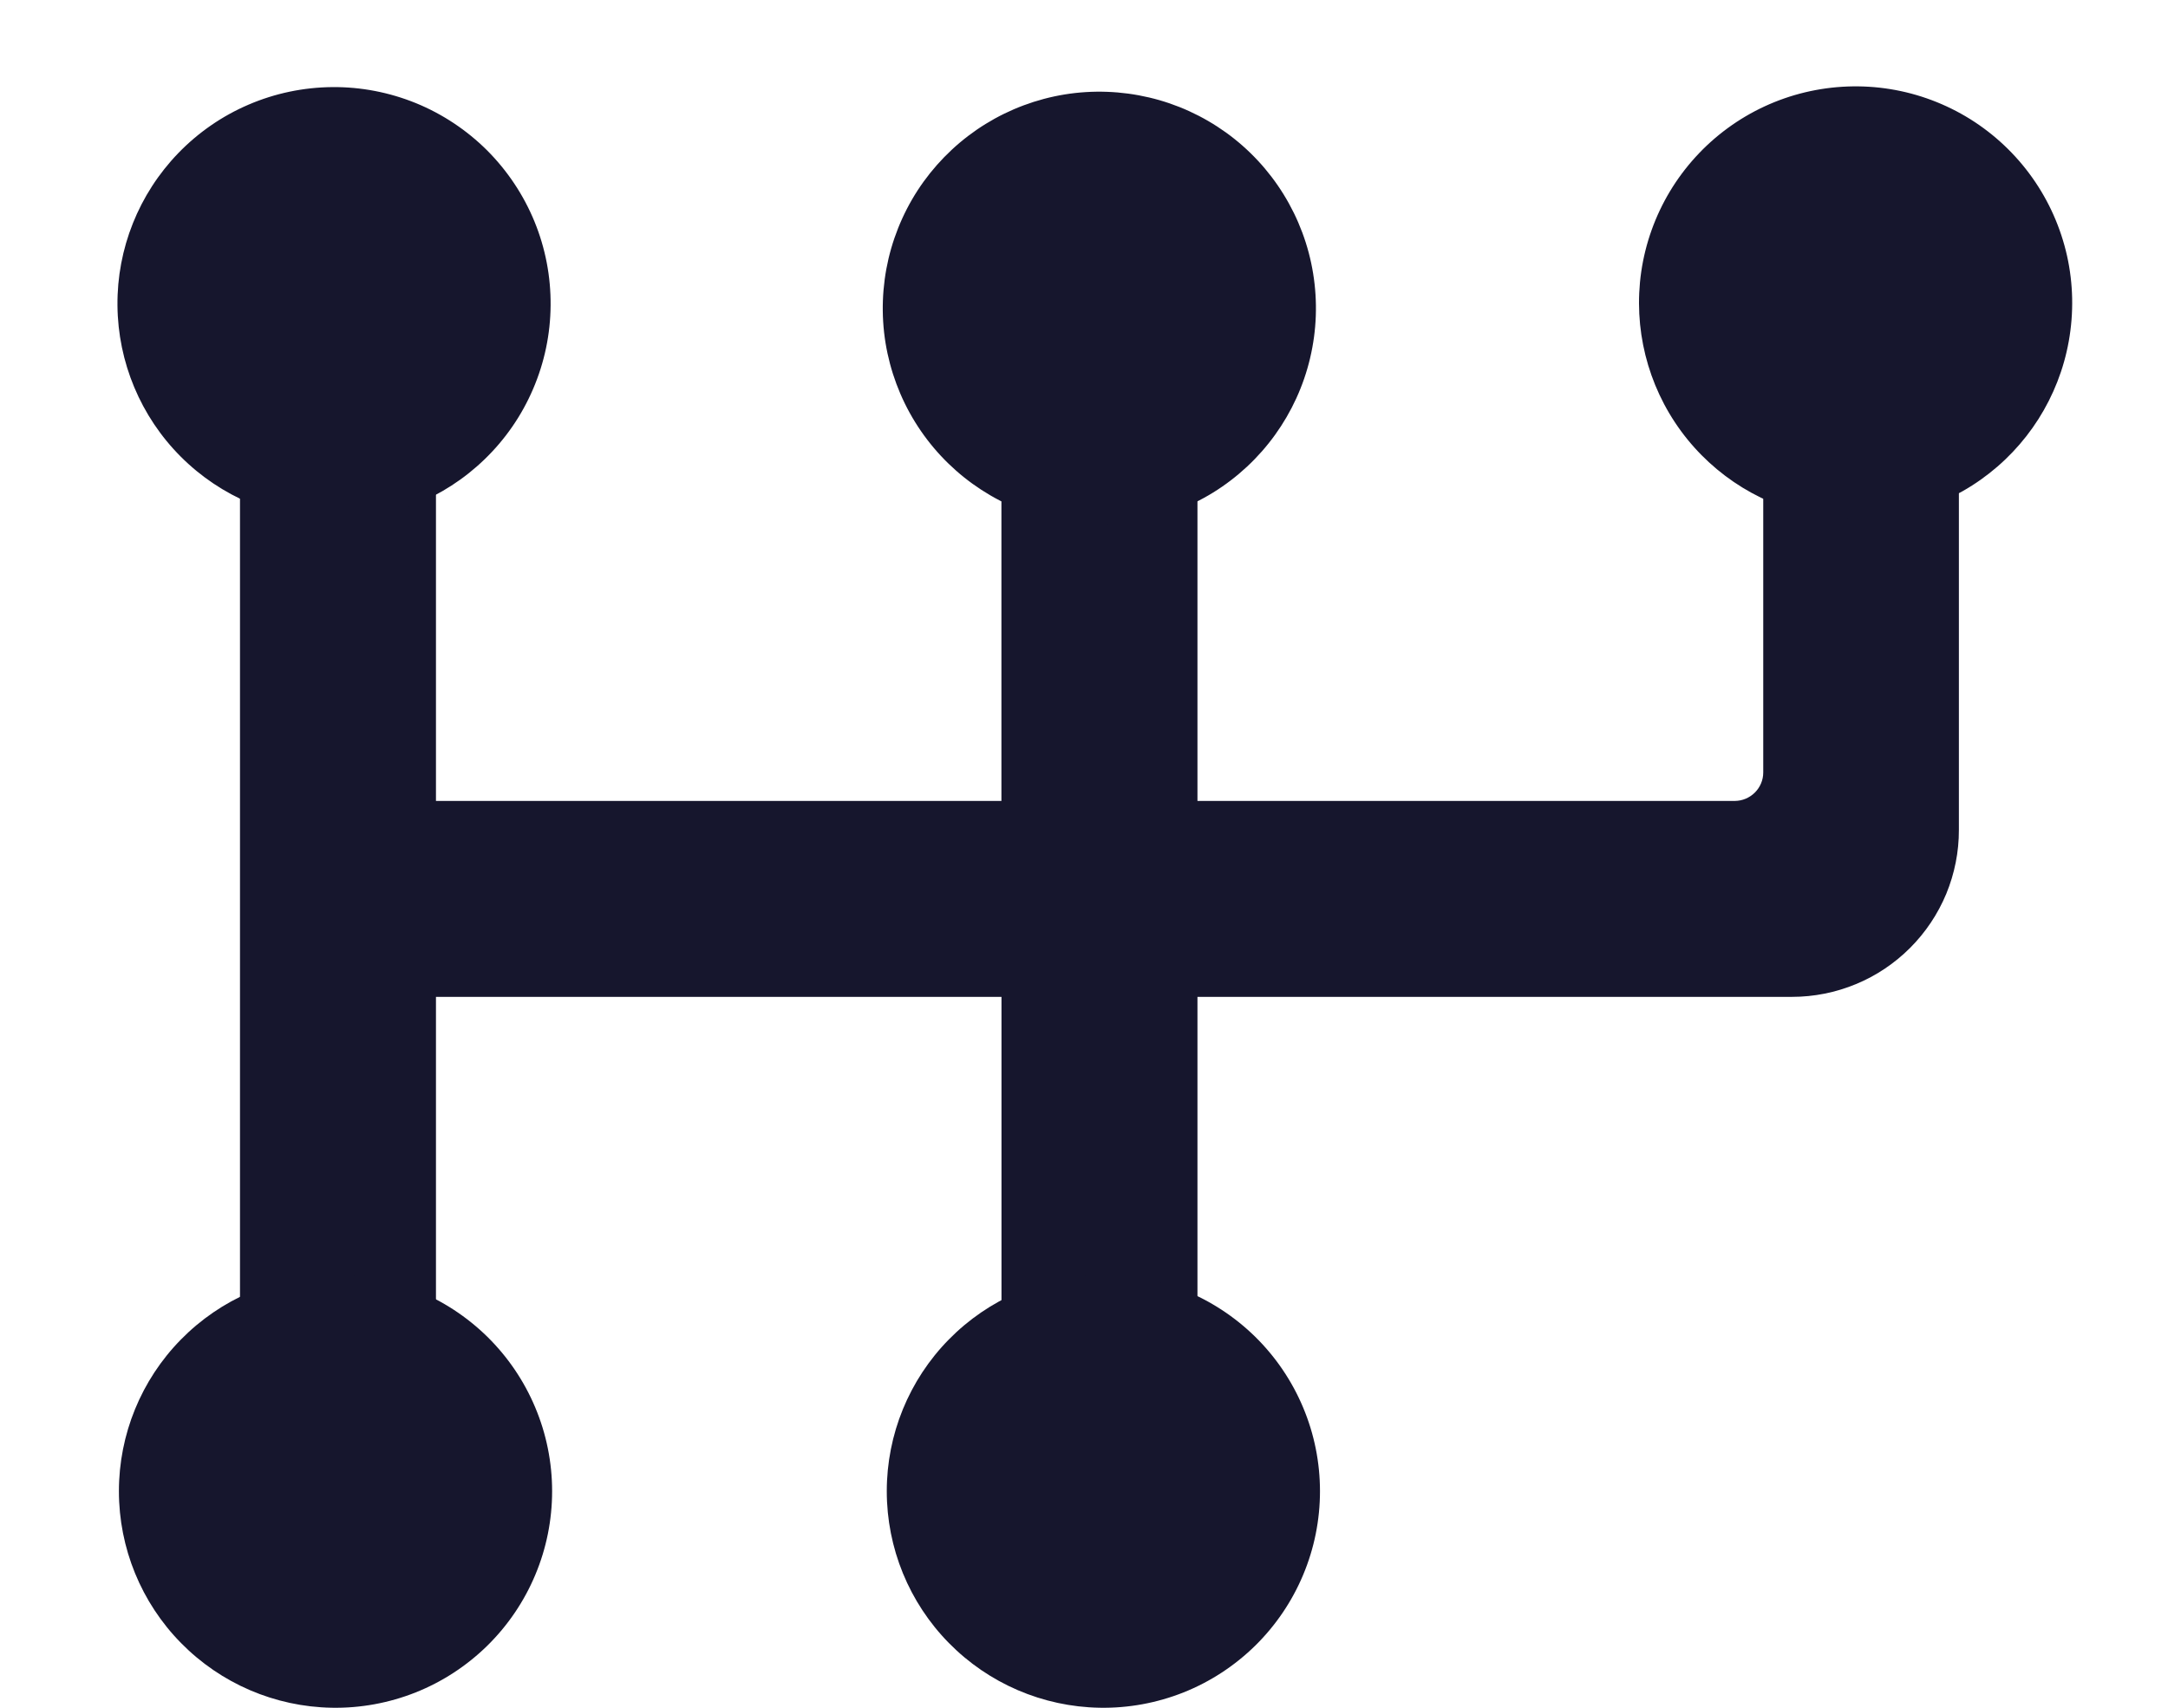 <svg width="33" height="26" viewBox="0 0 33 26" fill="none" xmlns="http://www.w3.org/2000/svg">
<g clip-path="url(#clip0)">
<path d="M26.839 4.663V11.761C26.839 11.876 26.793 11.985 26.712 12.066C26.631 12.147 26.522 12.193 26.407 12.194H18.227V4.664H15.243V12.194H6.636V4.664H3.653V22.708H6.636V15.177H15.244V22.707H18.227V15.177H27.277C27.611 15.177 27.942 15.111 28.25 14.983C28.558 14.856 28.838 14.668 29.074 14.432C29.31 14.196 29.497 13.916 29.625 13.608C29.752 13.299 29.818 12.969 29.817 12.635V4.668H26.839V4.663Z" fill="#16162D"/>
<path d="M7.376 6.993C7.691 6.689 7.942 6.325 8.114 5.923C8.287 5.521 8.378 5.088 8.381 4.65C8.385 4.213 8.302 3.779 8.136 3.374C7.97 2.969 7.725 2.601 7.416 2.291C7.106 1.982 6.738 1.737 6.333 1.571C5.928 1.406 5.494 1.322 5.057 1.326C4.619 1.33 4.187 1.42 3.784 1.593C3.382 1.765 3.019 2.016 2.714 2.331C2.113 2.953 1.78 3.786 1.788 4.65C1.795 5.515 2.142 6.343 2.753 6.954C3.365 7.566 4.192 7.912 5.057 7.92C5.922 7.927 6.755 7.594 7.376 6.993ZM19.942 5.45C20.042 5.029 20.057 4.592 19.988 4.165C19.919 3.737 19.766 3.328 19.538 2.959C19.311 2.591 19.013 2.271 18.662 2.018C18.31 1.765 17.913 1.583 17.491 1.484C17.07 1.385 16.633 1.369 16.206 1.438C15.778 1.508 15.369 1.661 15.001 1.888C14.632 2.116 14.313 2.414 14.059 2.765C13.806 3.116 13.625 3.514 13.525 3.935C13.426 4.356 13.41 4.793 13.479 5.221C13.549 5.648 13.701 6.057 13.929 6.426C14.389 7.17 15.125 7.7 15.976 7.902C16.827 8.103 17.723 7.957 18.467 7.498C19.21 7.038 19.741 6.302 19.942 5.451V5.45ZM5.049 26C5.487 26.008 5.922 25.928 6.329 25.766C6.735 25.604 7.105 25.362 7.418 25.055C7.73 24.748 7.978 24.382 8.147 23.979C8.317 23.575 8.404 23.141 8.404 22.703C8.404 22.266 8.317 21.832 8.147 21.428C7.978 21.025 7.73 20.659 7.418 20.352C7.105 20.045 6.735 19.803 6.329 19.641C5.922 19.479 5.487 19.399 5.049 19.407C4.185 19.422 3.361 19.776 2.755 20.393C2.149 21.009 1.81 21.839 1.81 22.703C1.81 23.568 2.149 24.398 2.755 25.014C3.361 25.631 4.185 25.985 5.049 26ZM16.737 26C17.175 26.008 17.61 25.928 18.017 25.766C18.423 25.604 18.793 25.362 19.106 25.055C19.418 24.748 19.666 24.382 19.835 23.979C20.005 23.575 20.092 23.141 20.092 22.703C20.092 22.266 20.005 21.832 19.835 21.428C19.666 21.025 19.418 20.659 19.106 20.352C18.793 20.045 18.423 19.803 18.017 19.641C17.61 19.479 17.175 19.399 16.737 19.407C15.873 19.422 15.049 19.776 14.443 20.393C13.837 21.009 13.498 21.839 13.498 22.703C13.498 23.568 13.837 24.398 14.443 25.014C15.049 25.631 15.873 25.985 16.737 26ZM31.49 5.193C31.567 4.762 31.558 4.321 31.463 3.894C31.367 3.467 31.188 3.063 30.935 2.706C30.682 2.349 30.361 2.046 29.99 1.814C29.619 1.583 29.205 1.427 28.773 1.357C28.341 1.287 27.9 1.304 27.474 1.406C27.049 1.508 26.648 1.694 26.295 1.953C25.942 2.212 25.645 2.538 25.419 2.913C25.194 3.288 25.045 3.704 24.982 4.137C24.858 4.993 25.075 5.864 25.586 6.561C26.098 7.259 26.863 7.728 27.717 7.866C28.571 8.005 29.445 7.802 30.151 7.302C30.857 6.802 31.338 6.045 31.49 5.193Z" fill="#16162D"/>
</g>
<defs>
<clipPath id="clip0">
<rect width="32" height="26" fill="white" transform="translate(0.383)"/>
</clipPath>
</defs>
</svg>
